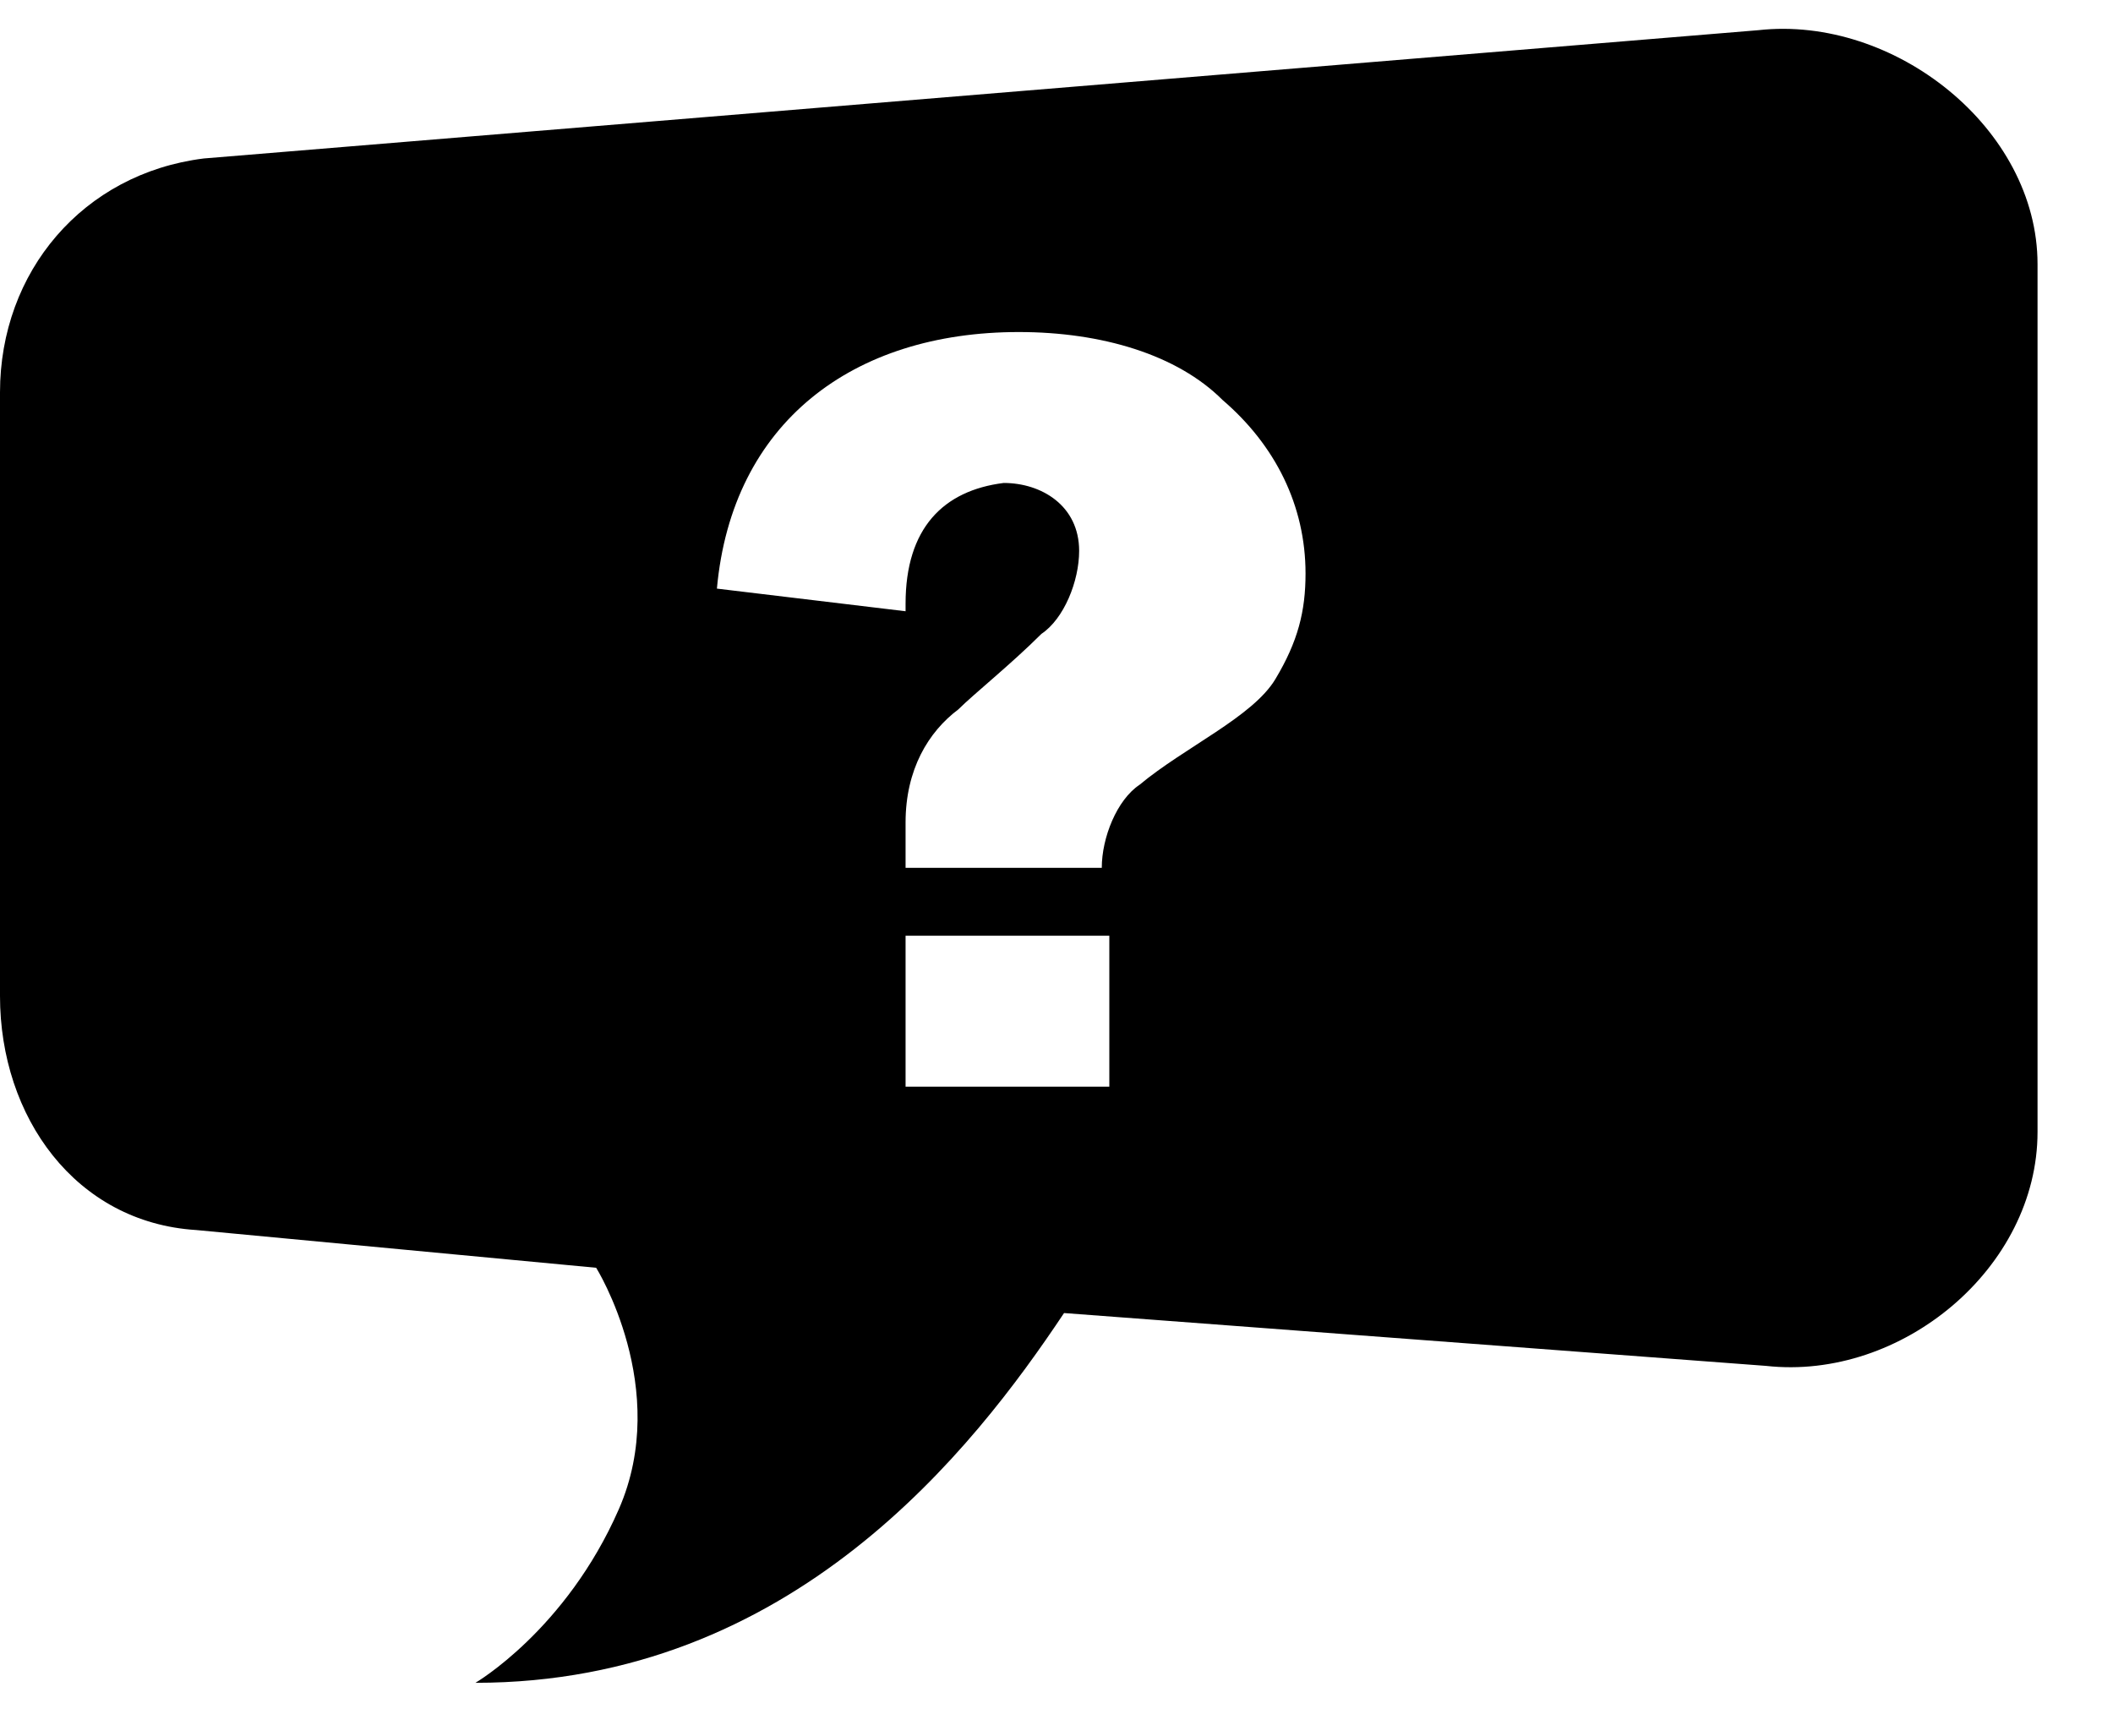 <?xml version="1.0" encoding="utf-8"?>
<svg x="0px" y="0px" viewBox="0 0 28 23" role="img">
  <path d="M23.3,0.4L2.7,2.1C1.1,2.3,0,3.6,0,5.2v8c0,1.6,1,3,2.6,3.1l5.3,0.5c0,0,1,1.6,0.3,3.2
c-0.7,1.6-1.9,2.3-1.9,2.3c4.2,0,6.6-3.1,7.8-4.9l9.3,0.7c1.8,0.2,3.6-1.3,3.6-3.1V3.5C27,1.7,25.1,0.2,23.3,0.4z M14.7,14.4H12v-2
h2.7V14.4z M16.9,9c-0.3,0.5-1.2,0.9-1.8,1.4c-0.3,0.2-0.5,0.7-0.5,1.1H12v-0.6c0-0.7,0.3-1.2,0.7-1.5c0.2-0.2,0.7-0.6,1.1-1
c0.3-0.2,0.5-0.7,0.5-1.1c0-0.6-0.5-0.9-1-0.9C12.5,6.5,12,7,12,8c0,0,0,0,0,0.1L9.5,7.8c0.2-2.2,1.8-3.4,4-3.4
c1.1,0,2.1,0.3,2.7,0.9c0.7,0.6,1.1,1.4,1.1,2.3C17.3,8.1,17.2,8.5,16.9,9z"></path>
</svg>

